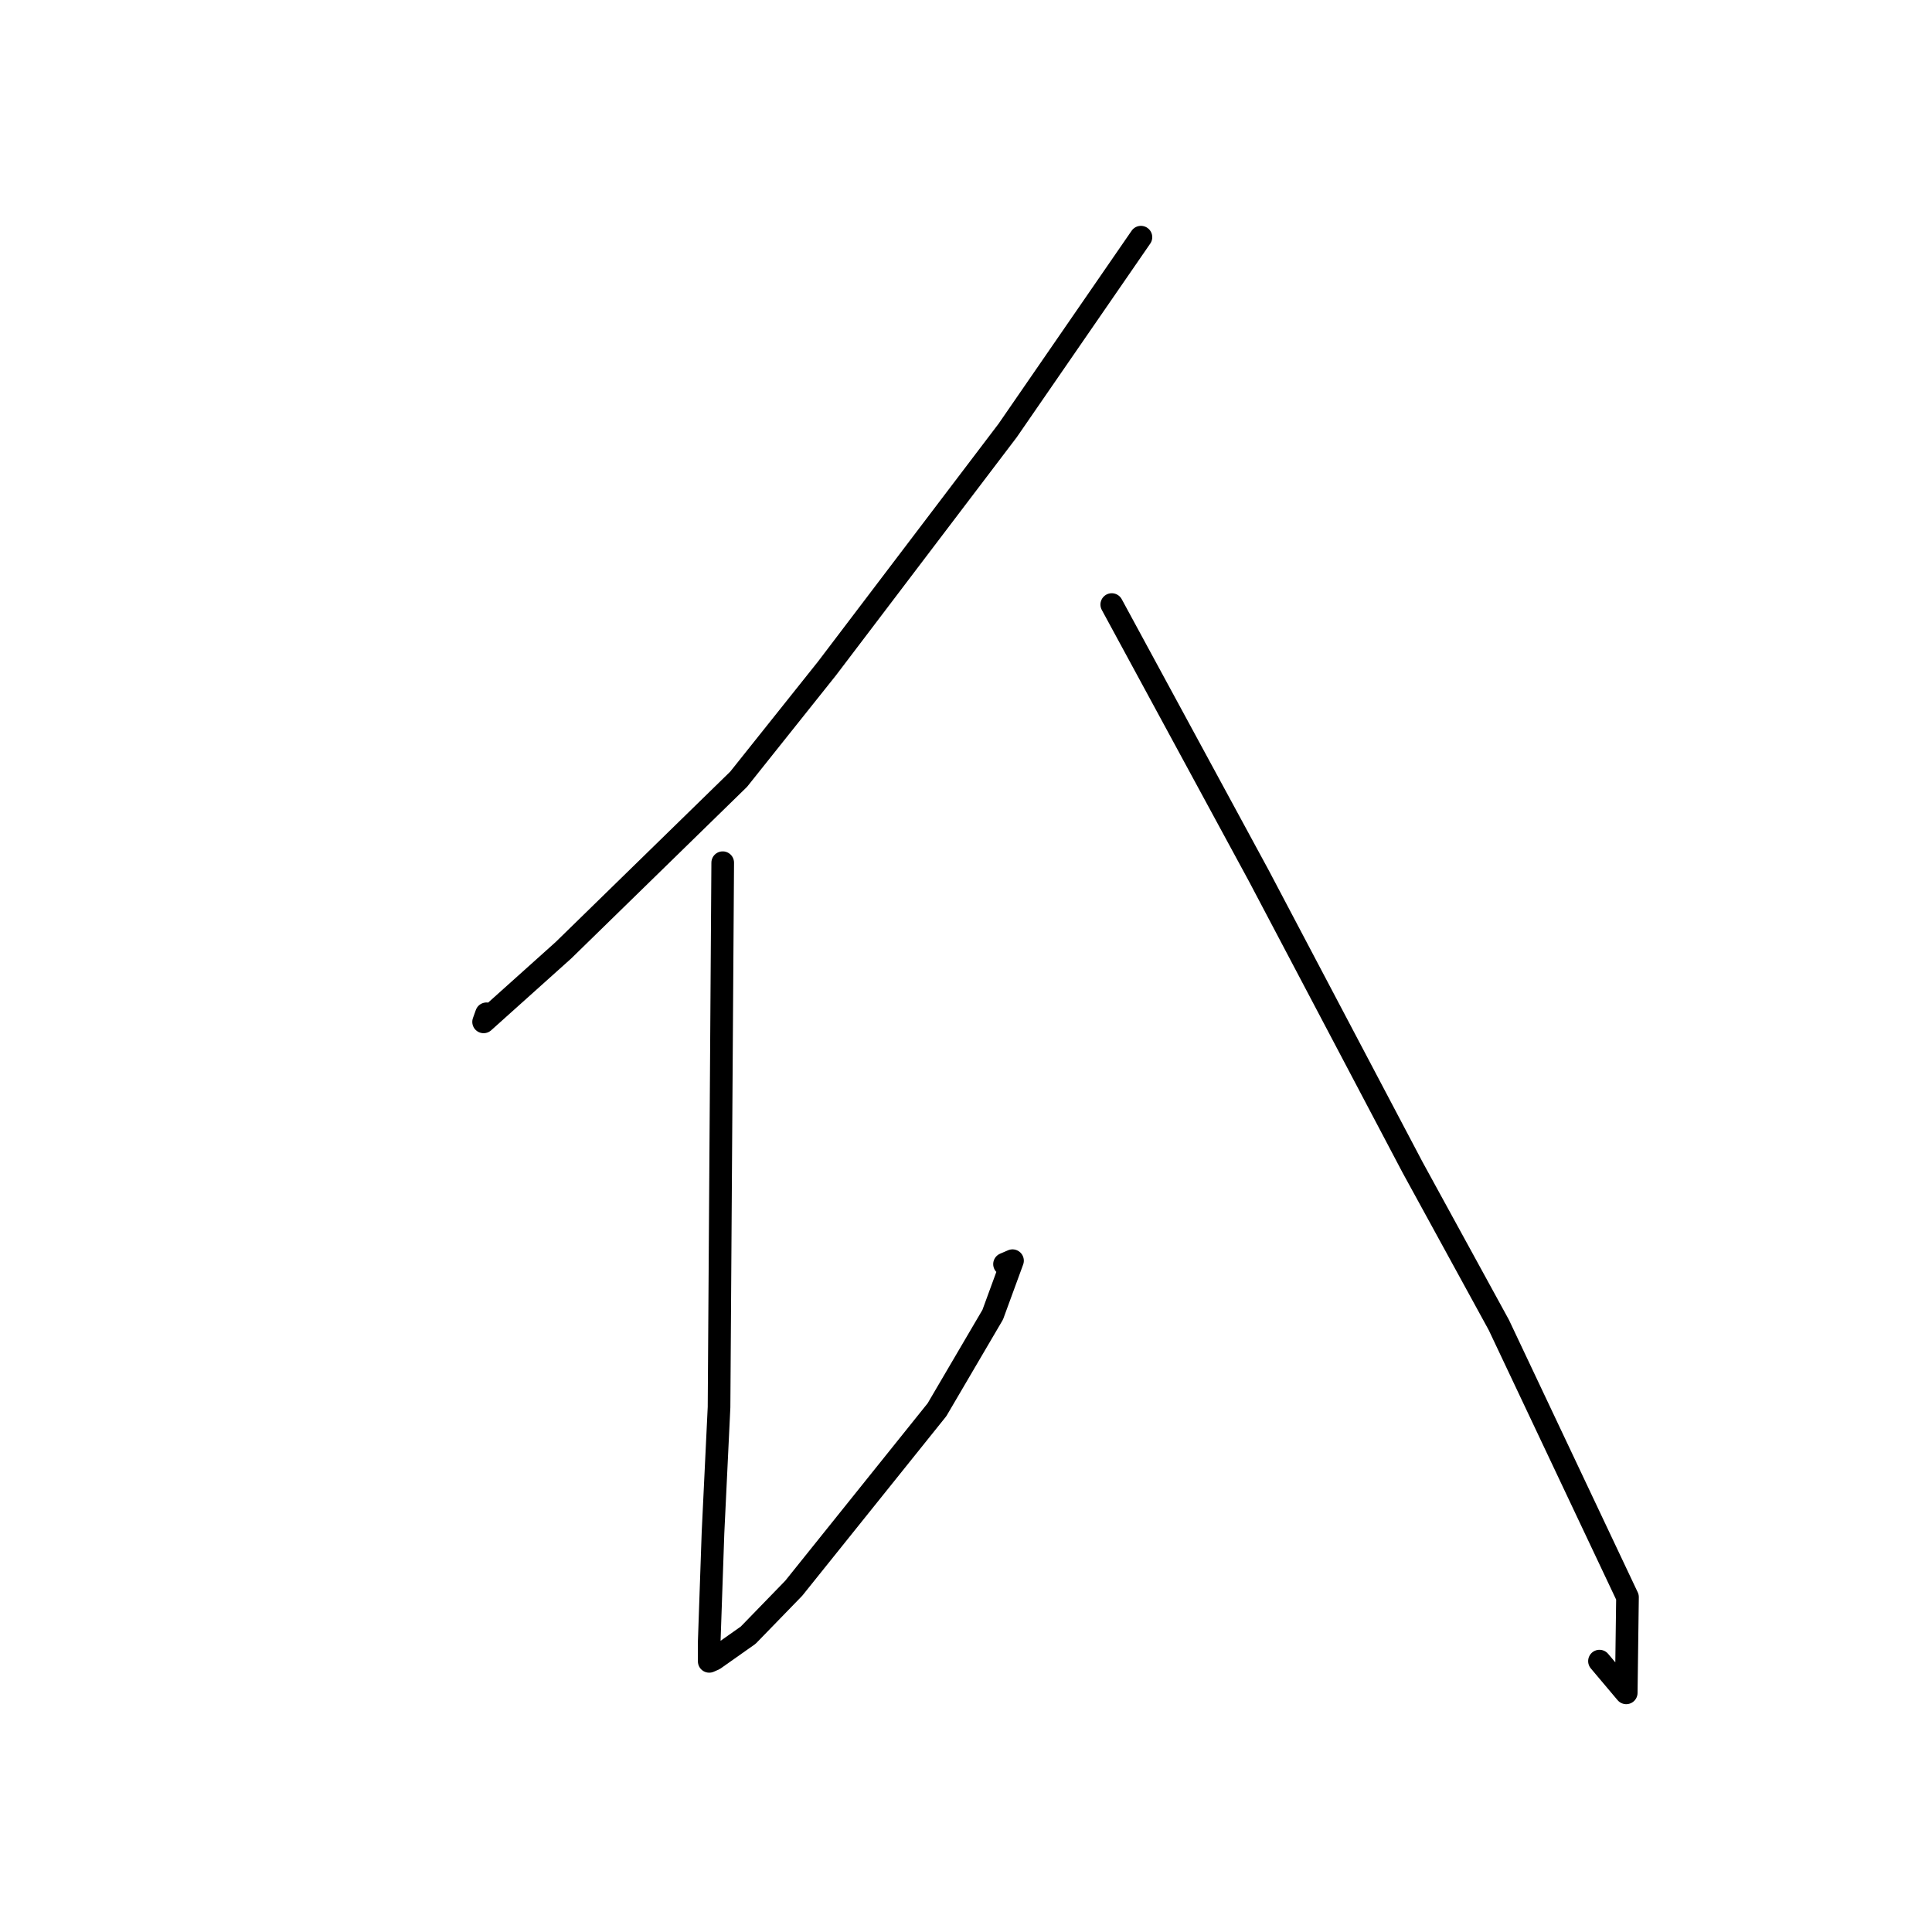 <?xml version="1.0" standalone="no"?>
    <svg width="256" height="256" xmlns="http://www.w3.org/2000/svg" version="1.1">
    <polyline stroke="black" stroke-width="3" stroke-linecap="round" fill="transparent" stroke-linejoin="round" points="151.179 31.427 142.351 44.232 133.524 57.037 109.57 88.587 97.876 103.25 74.663 125.91 64.08 135.404 64.464 134.332 " />
        <polyline stroke="black" stroke-width="3" stroke-linecap="round" fill="transparent" stroke-linejoin="round" points="95.763 114.312 95.52 150.387 95.277 186.463 94.476 203.11 93.976 217.537 93.967 218.675 93.975 220.119 93.975 220.139 94.621 219.856 99.137 216.671 105.171 210.456 124.152 186.801 131.54 174.206 134.163 167.047 133.104 167.503 " />
        <polyline stroke="black" stroke-width="3" stroke-linecap="round" fill="transparent" stroke-linejoin="round" points="147.314 80.106 157.055 98.07 166.797 116.035 187.179 154.692 198.608 175.575 215.652 211.629 215.484 224.312 211.938 220.106 " />
        </svg>
